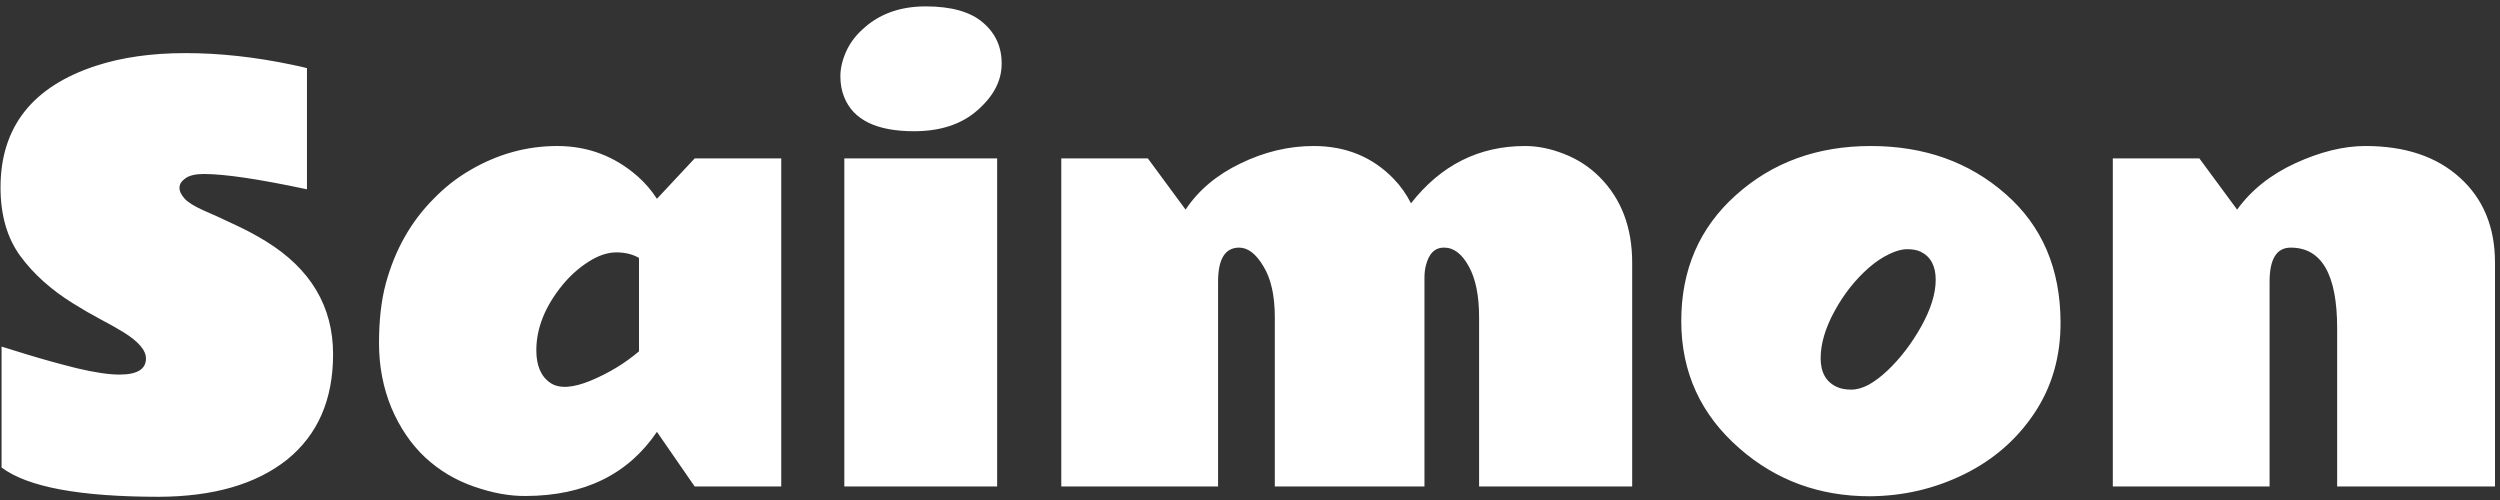 <svg width="185" height="37" viewBox="0 0 185 37" fill="none" xmlns="http://www.w3.org/2000/svg">
<rect x="0" y="0" width="185" height="37" fill="#333333" stroke="none"/>
<path d="M11.758 36.762C5.911 36.762 2.031 36.039 0.117 34.594V25.648C0.169 25.662 0.358 25.72 0.684 25.824C1.022 25.928 1.445 26.059 1.953 26.215C3.138 26.579 4.382 26.924 5.684 27.25C6.999 27.562 8.053 27.719 8.848 27.719C10.15 27.719 10.801 27.322 10.801 26.527C10.801 25.915 10.241 25.264 9.121 24.574C8.613 24.262 8.034 23.936 7.383 23.598C6.745 23.259 6.094 22.881 5.43 22.465C3.802 21.462 2.493 20.29 1.504 18.949C0.527 17.608 0.039 15.915 0.039 13.871C0.039 9.405 2.396 6.404 7.109 4.867C9.023 4.242 11.23 3.93 13.73 3.93C16.244 3.93 18.867 4.216 21.602 4.789C22.162 4.906 22.533 4.991 22.715 5.043V14.008C19.173 13.253 16.628 12.875 15.078 12.875C14.479 12.875 14.03 12.979 13.73 13.188C13.431 13.396 13.281 13.63 13.281 13.891C13.281 14.151 13.412 14.425 13.672 14.711C13.932 14.984 14.382 15.264 15.02 15.551C15.658 15.824 16.4 16.163 17.246 16.566C18.105 16.957 18.906 17.38 19.648 17.836C22.982 19.88 24.648 22.673 24.648 26.215C24.648 29.574 23.516 32.172 21.25 34.008C18.958 35.831 15.794 36.749 11.758 36.762ZM31.465 33.852C30.423 32.875 29.59 31.651 28.965 30.18C28.353 28.695 28.047 27.1 28.047 25.395C28.047 23.689 28.216 22.211 28.555 20.961C29.232 18.474 30.417 16.384 32.109 14.691C32.917 13.858 33.815 13.155 34.805 12.582C36.836 11.397 38.978 10.805 41.23 10.805C43.496 10.805 45.482 11.553 47.188 13.051C47.734 13.533 48.21 14.086 48.613 14.711L51.406 11.723H57.812V36H51.406L48.613 31.957C46.478 35.108 43.242 36.69 38.906 36.703C37.708 36.716 36.426 36.482 35.059 36C33.704 35.531 32.507 34.815 31.465 33.852ZM47.285 19.086C46.816 18.812 46.257 18.676 45.605 18.676C44.954 18.676 44.264 18.91 43.535 19.379C42.819 19.835 42.175 20.414 41.602 21.117C40.325 22.693 39.688 24.294 39.688 25.922C39.688 27.068 40.039 27.875 40.742 28.344C41.393 28.773 42.383 28.715 43.711 28.168C45.052 27.608 46.243 26.885 47.285 26V19.086ZM68.496 0.473C70.41 0.473 71.829 0.876 72.754 1.684C73.678 2.478 74.134 3.493 74.121 4.73C74.121 5.967 73.529 7.107 72.344 8.148C71.172 9.19 69.603 9.711 67.637 9.711C64.876 9.711 63.158 8.878 62.48 7.211C62.285 6.742 62.188 6.221 62.188 5.648C62.188 5.076 62.324 4.477 62.598 3.852C62.871 3.227 63.281 2.667 63.828 2.172C65.039 1.039 66.595 0.473 68.496 0.473ZM73.789 36H62.48V11.723H73.789V36ZM104.414 15.043C106.628 12.217 109.44 10.805 112.852 10.805C113.789 10.805 114.753 11 115.742 11.391C116.745 11.781 117.617 12.348 118.359 13.09C119.974 14.704 120.781 16.82 120.781 19.438V36H109.453V23.48C109.453 21.879 109.199 20.622 108.691 19.711C108.184 18.787 107.578 18.324 106.875 18.324C106.185 18.311 105.729 18.76 105.508 19.672C105.443 19.932 105.41 20.225 105.41 20.551V36H94.336V23.48C94.336 21.879 94.056 20.622 93.496 19.711C92.949 18.787 92.35 18.324 91.699 18.324C90.658 18.324 90.137 19.164 90.137 20.844V36H78.535V11.723H84.941L87.734 15.512C88.685 14.079 90.039 12.94 91.797 12.094C93.568 11.234 95.371 10.805 97.207 10.805C99.59 10.805 101.562 11.612 103.125 13.227C103.633 13.747 104.062 14.353 104.414 15.043ZM142.148 18.637C141.888 18.506 141.549 18.441 141.133 18.441C140.729 18.441 140.28 18.565 139.785 18.812C139.29 19.047 138.802 19.372 138.32 19.789C137.305 20.674 136.452 21.749 135.762 23.012C135.072 24.275 134.727 25.44 134.727 26.508C134.727 27.562 135.13 28.272 135.938 28.637C136.224 28.767 136.576 28.832 136.992 28.832C137.409 28.832 137.845 28.708 138.301 28.461C138.757 28.201 139.212 27.855 139.668 27.426C140.618 26.527 141.452 25.44 142.168 24.164C142.884 22.875 143.242 21.723 143.242 20.707C143.242 19.691 142.878 19.001 142.148 18.637ZM138.359 36.723C134.635 36.723 131.426 35.544 128.73 33.188C125.853 30.688 124.414 27.543 124.414 23.754C124.414 19.952 125.762 16.846 128.457 14.438C131.152 12.016 134.479 10.805 138.438 10.805C142.396 10.805 145.723 11.99 148.418 14.359C151.113 16.716 152.467 19.874 152.48 23.832C152.493 26.371 151.849 28.617 150.547 30.57C149.245 32.523 147.507 34.034 145.332 35.102C143.158 36.169 140.833 36.71 138.359 36.723ZM169.512 18.324C168.47 18.324 167.949 19.164 167.949 20.844V36H156.348V11.723H162.754L165.547 15.512C166.589 14.066 168.027 12.921 169.863 12.074C171.712 11.228 173.438 10.805 175.039 10.805C177.982 10.805 180.312 11.586 182.031 13.148C183.763 14.711 184.629 16.807 184.629 19.438V36H172.949V24.281C172.949 20.31 171.803 18.324 169.512 18.324Z" fill="white"/>
</svg>
